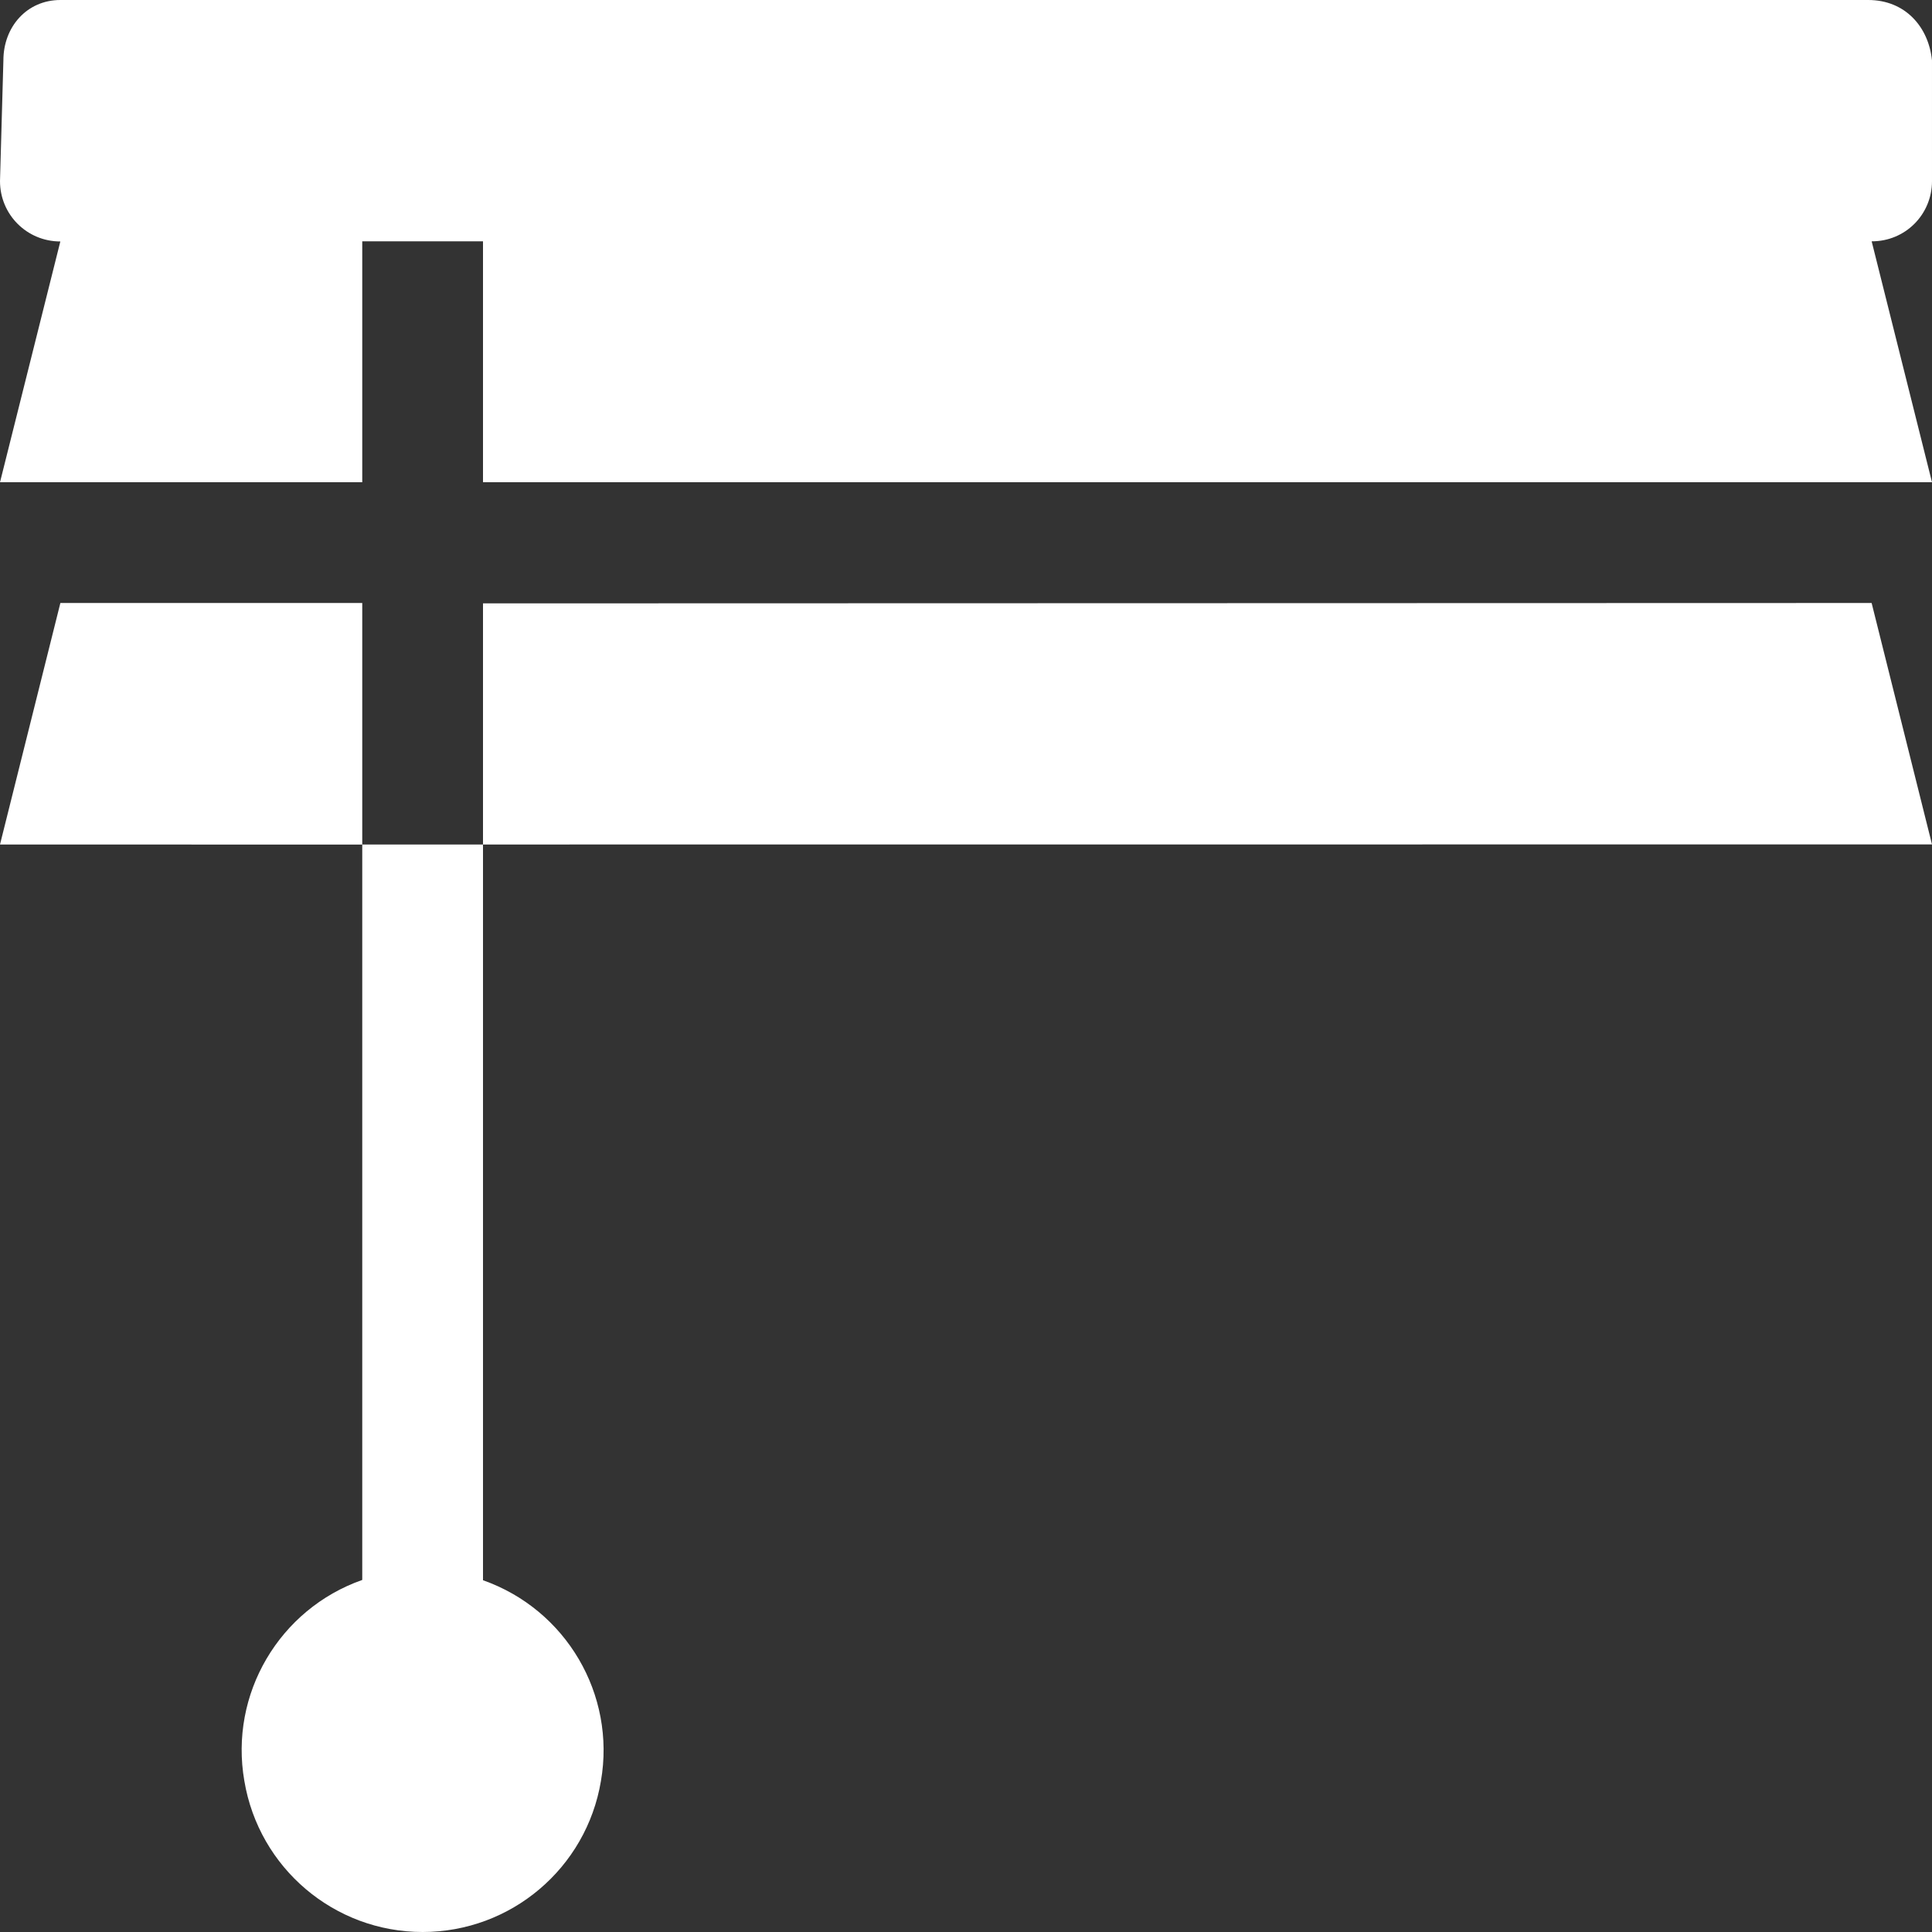 <svg xmlns="http://www.w3.org/2000/svg" viewBox="0 0 512 512"><rect x="0" y="0" width="512" height="512" fill="#333333" stroke="none"/><!--! Font Awesome Pro 6.1.1 by @fontawesome - https://fontawesome.com License - https://fontawesome.com/license (Commercial License) Copyright 2022 Fonticons, Inc. --><path fill="#ffffff" d="M16 159.8L0 223.8l96 .023V159.8H16zM512 47.99l-.003-31.99C511.1 7.124 504.9 0 495.1 0H16c-8.875 0-15.1 7.124-15.1 15.99L0 47.99c0 8.871 7.113 16 15.99 16L0 127.8h96v-63.85h32v63.85h384l-15.99-63.85C504.9 63.99 512 56.86 512 47.99zM496 159.8L128 159.9L128 223.8l384-.023L496 159.8zM96 223.8v194.9c-22 7.746-35.25 30.25-31.25 53.24C68.62 495.1 88.62 512 112 512s43.38-16.88 47.25-39.99c4-22.99-9.249-45.48-31.25-53.23L128 223.8H96z"/></svg>